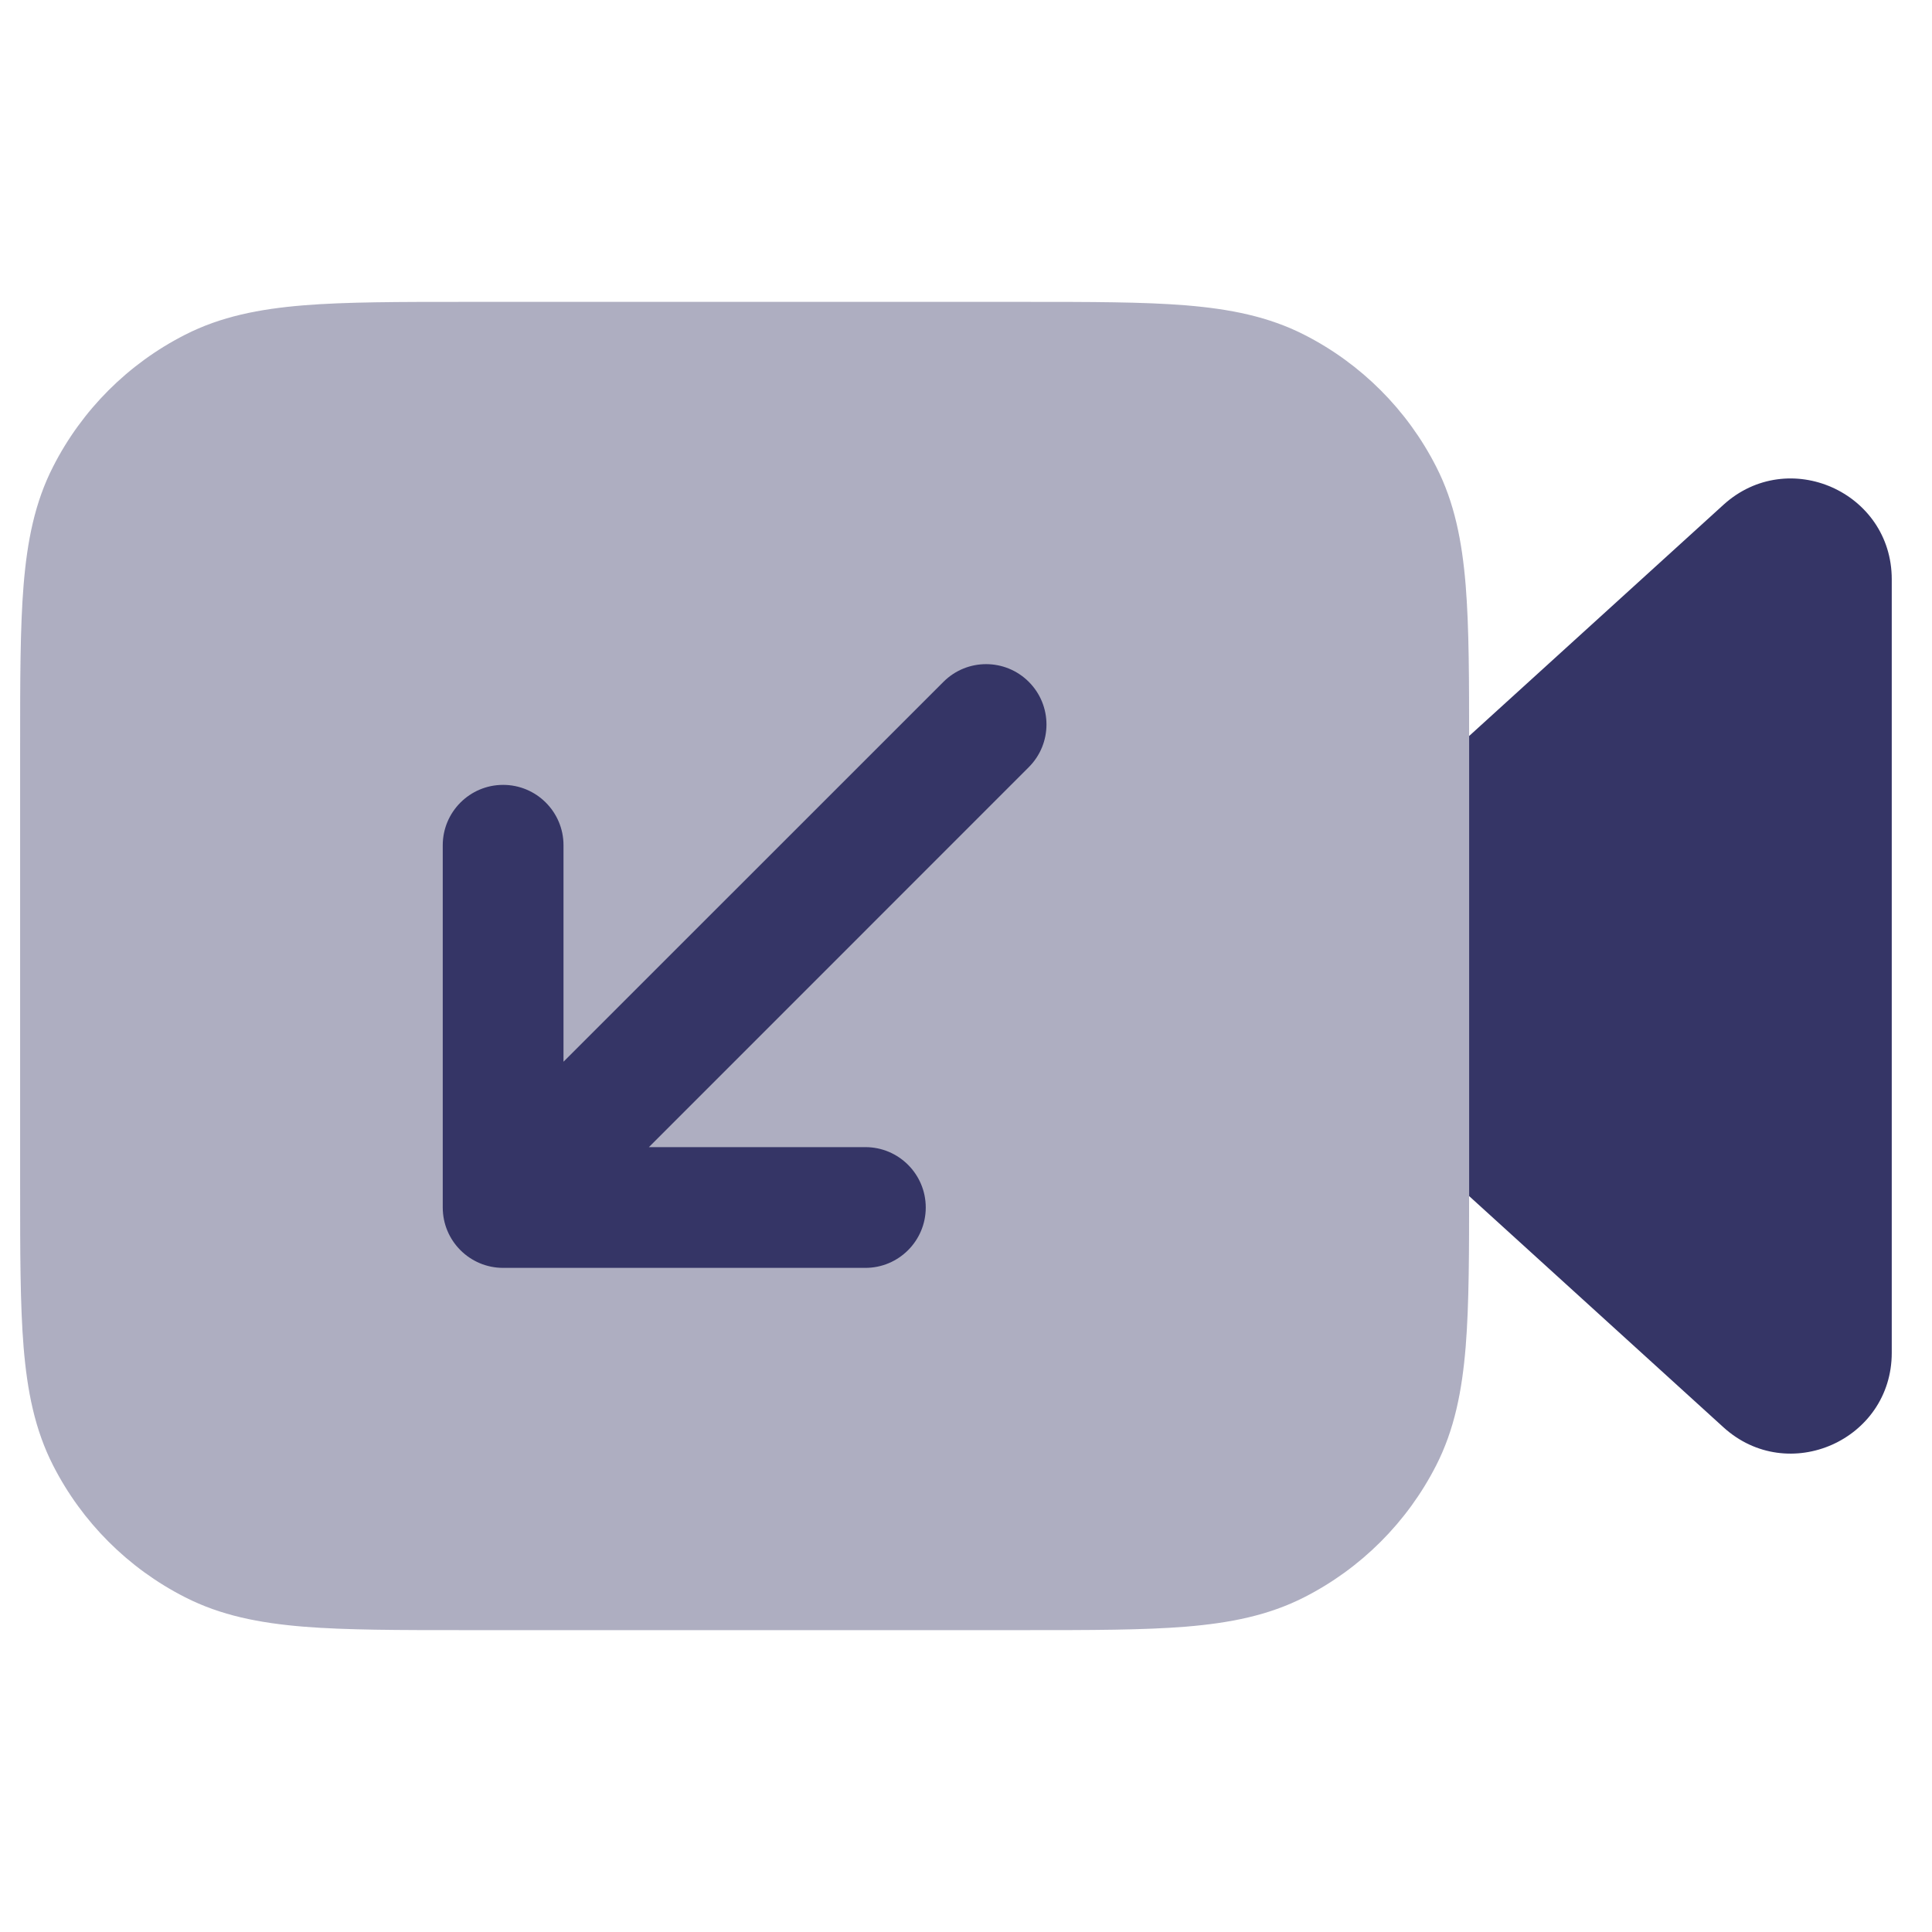 <svg width="24" height="24" viewBox="0 0 24 24" fill="none" xmlns="http://www.w3.org/2000/svg">
<path opacity="0.4" d="M12.732 3.75H5.768C4.955 3.75 4.299 3.75 3.769 3.793C3.222 3.838 2.742 3.932 2.298 4.159C1.592 4.518 1.018 5.092 0.659 5.798C0.432 6.242 0.338 6.722 0.293 7.269C0.25 7.799 0.25 8.455 0.25 9.268V14.732C0.25 15.545 0.25 16.201 0.293 16.732C0.338 17.278 0.432 17.758 0.659 18.203C1.018 18.908 1.592 19.482 2.298 19.841C2.742 20.068 3.222 20.162 3.769 20.207C4.299 20.25 4.955 20.25 5.768 20.25H12.732C13.545 20.25 14.201 20.25 14.732 20.207C15.278 20.162 15.758 20.068 16.203 19.841C16.908 19.482 17.482 18.908 17.841 18.203C18.068 17.758 18.162 17.278 18.207 16.732C18.25 16.201 18.25 15.545 18.25 14.732V9.268C18.25 8.455 18.25 7.799 18.207 7.269C18.162 6.722 18.068 6.242 17.841 5.798C17.482 5.092 16.908 4.518 16.203 4.159C15.758 3.932 15.278 3.838 14.732 3.793C14.201 3.75 13.545 3.75 12.732 3.75Z" fill="#353566"/>
<path d="M18.25 14.858L18.25 9.143L21.409 6.271C22.212 5.541 23.5 6.111 23.5 7.196V16.805C23.5 17.89 22.212 18.46 21.409 17.73L18.25 14.858Z" fill="#353566"/>
<path d="M5.5 15C5.5 15.414 5.836 15.75 6.25 15.75H10.75C11.164 15.75 11.5 15.414 11.5 15C11.5 14.586 11.164 14.25 10.75 14.25H8.061L12.78 9.53C13.073 9.237 13.073 8.763 12.78 8.47C12.487 8.177 12.013 8.177 11.72 8.47L7 13.189L7 10.5C7 10.086 6.664 9.75 6.25 9.75C5.836 9.75 5.5 10.086 5.5 10.5L5.5 15Z" fill="#353566"/>
</svg>
